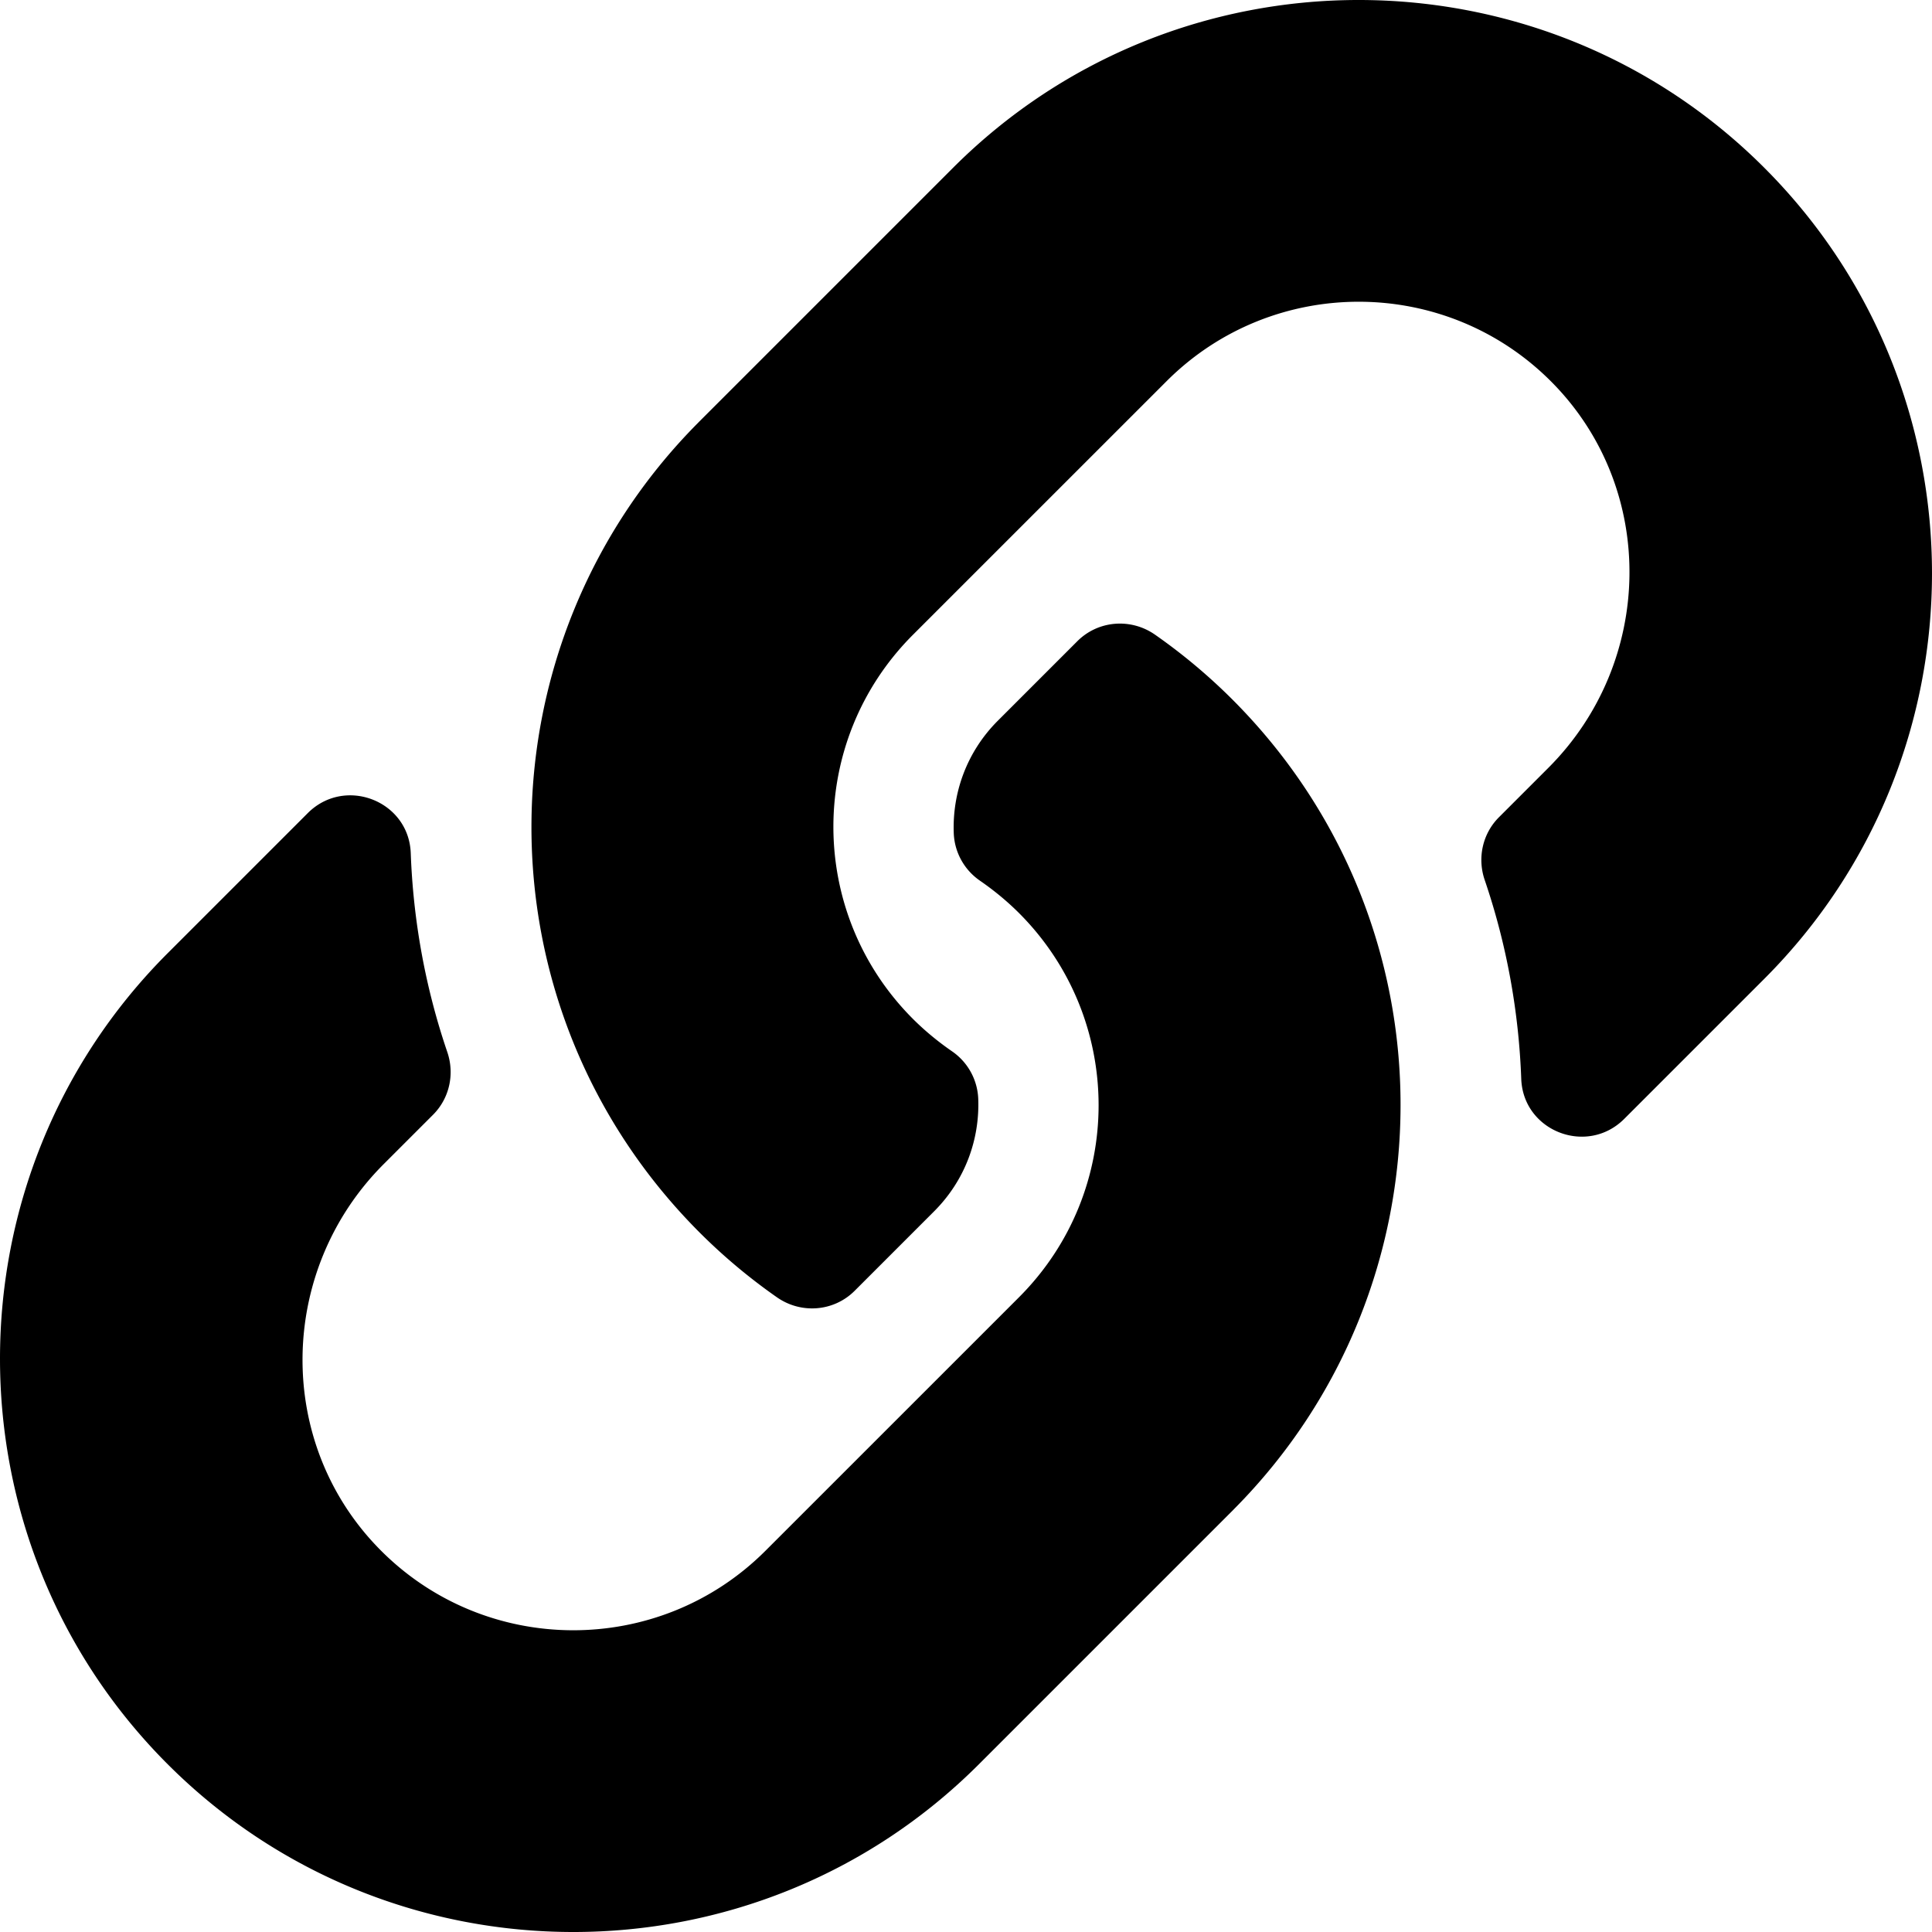 <?xml version="1.0" encoding="UTF-8" standalone="no"?>
<svg
   xmlns:dc="http://purl.org/dc/elements/1.1/"
   xmlns:cc="http://creativecommons.org/ns#"
   xmlns:rdf="http://www.w3.org/1999/02/22-rdf-syntax-ns#"
   xmlns:svg="http://www.w3.org/2000/svg"
   xmlns="http://www.w3.org/2000/svg"
   xmlns:sodipodi="http://sodipodi.sourceforge.net/DTD/sodipodi-0.dtd"
   xmlns:inkscape="http://www.inkscape.org/namespaces/inkscape"
   aria-hidden="true"
   data-prefix="fas"
   data-icon="link"
   class="svg-inline--fa fa-link fa-w-16"
   role="img"
   viewBox="0 0 512 512.001"
   version="1.1"
   id="svg4"
   sodipodi:docname="link-solid.svg"
   width="512"
   height="512.001"
   inkscape:version="0.92.2 5c3e80d, 2017-08-06">
  <defs
     id="defs8" />
  <sodipodi:namedview
     pagecolor="#ffffff"
     bordercolor="#666666"
     borderopacity="1"
     objecttolerance="10"
     gridtolerance="10"
     guidetolerance="10"
     inkscape:pageopacity="0"
     inkscape:pageshadow="2"
     inkscape:window-width="640"
     inkscape:window-height="480"
     id="namedview6"
     showgrid="false"
     inkscape:zoom="0.4609375"
     inkscape:cx="256.0005"
     inkscape:cy="256.0005"
     inkscape:window-x="0"
     inkscape:window-y="0"
     inkscape:window-maximized="0"
     inkscape:current-layer="svg4" />
  <path
     d="m 326.613,185.392 c 59.747,59.809 58.927,155.698 0.36,214.59 -0.11,0.12 -0.24,0.25 -0.36,0.37 l -67.2,67.2 c -59.27,59.27 -155.699,59.262 -214.96,0 -59.27,-59.26 -59.27,-155.7 0,-214.96 l 37.106,-37.106 c 9.84,-9.84 26.786,-3.3 27.294,10.606 0.648,17.722 3.826,35.527 9.69,52.721 1.986,5.822 0.567,12.262 -3.783,16.612 l -13.087,13.087 c -28.026,28.026 -28.905,73.66 -1.155,101.96 28.024,28.579 74.086,28.749 102.325,0.51 l 67.2,-67.19 c 28.191,-28.191 28.073,-73.757 0,-101.83 -3.701,-3.694 -7.429,-6.564 -10.341,-8.569 a 16.037,16.037 0 0 1 -6.947,-12.606 c -0.396,-10.567 3.348,-21.456 11.698,-29.806 l 21.054,-21.055 c 5.521,-5.521 14.182,-6.199 20.584,-1.731 a 152.482,152.482 0 0 1 20.522,17.197 z m 140.935,-140.942 c -59.261,-59.262 -155.69,-59.27 -214.96,0 l -67.2,67.2 c -0.12,0.12 -0.25,0.25 -0.36,0.37 -58.566,58.892 -59.387,154.781 0.36,214.59 a 152.454,152.454 0 0 0 20.521,17.196 c 6.402,4.468 15.064,3.789 20.584,-1.731 l 21.054,-21.055 c 8.35,-8.35 12.094,-19.239 11.698,-29.806 a 16.037,16.037 0 0 0 -6.947,-12.606 c -2.912,-2.005 -6.64,-4.875 -10.341,-8.569 -28.073,-28.073 -28.191,-73.639 0,-101.83 l 67.2,-67.19 c 28.239,-28.239 74.3,-28.069 102.325,0.51 27.75,28.3 26.872,73.934 -1.155,101.96 l -13.087,13.087 c -4.35,4.35 -5.769,10.79 -3.783,16.612 5.864,17.194 9.042,34.999 9.69,52.721 0.509,13.906 17.454,20.446 27.294,10.606 l 37.106,-37.106 c 59.271,-59.259 59.271,-155.699 0.001,-214.959 z"
     id="path2"
     inkscape:connector-curvature="0" />
</svg>
